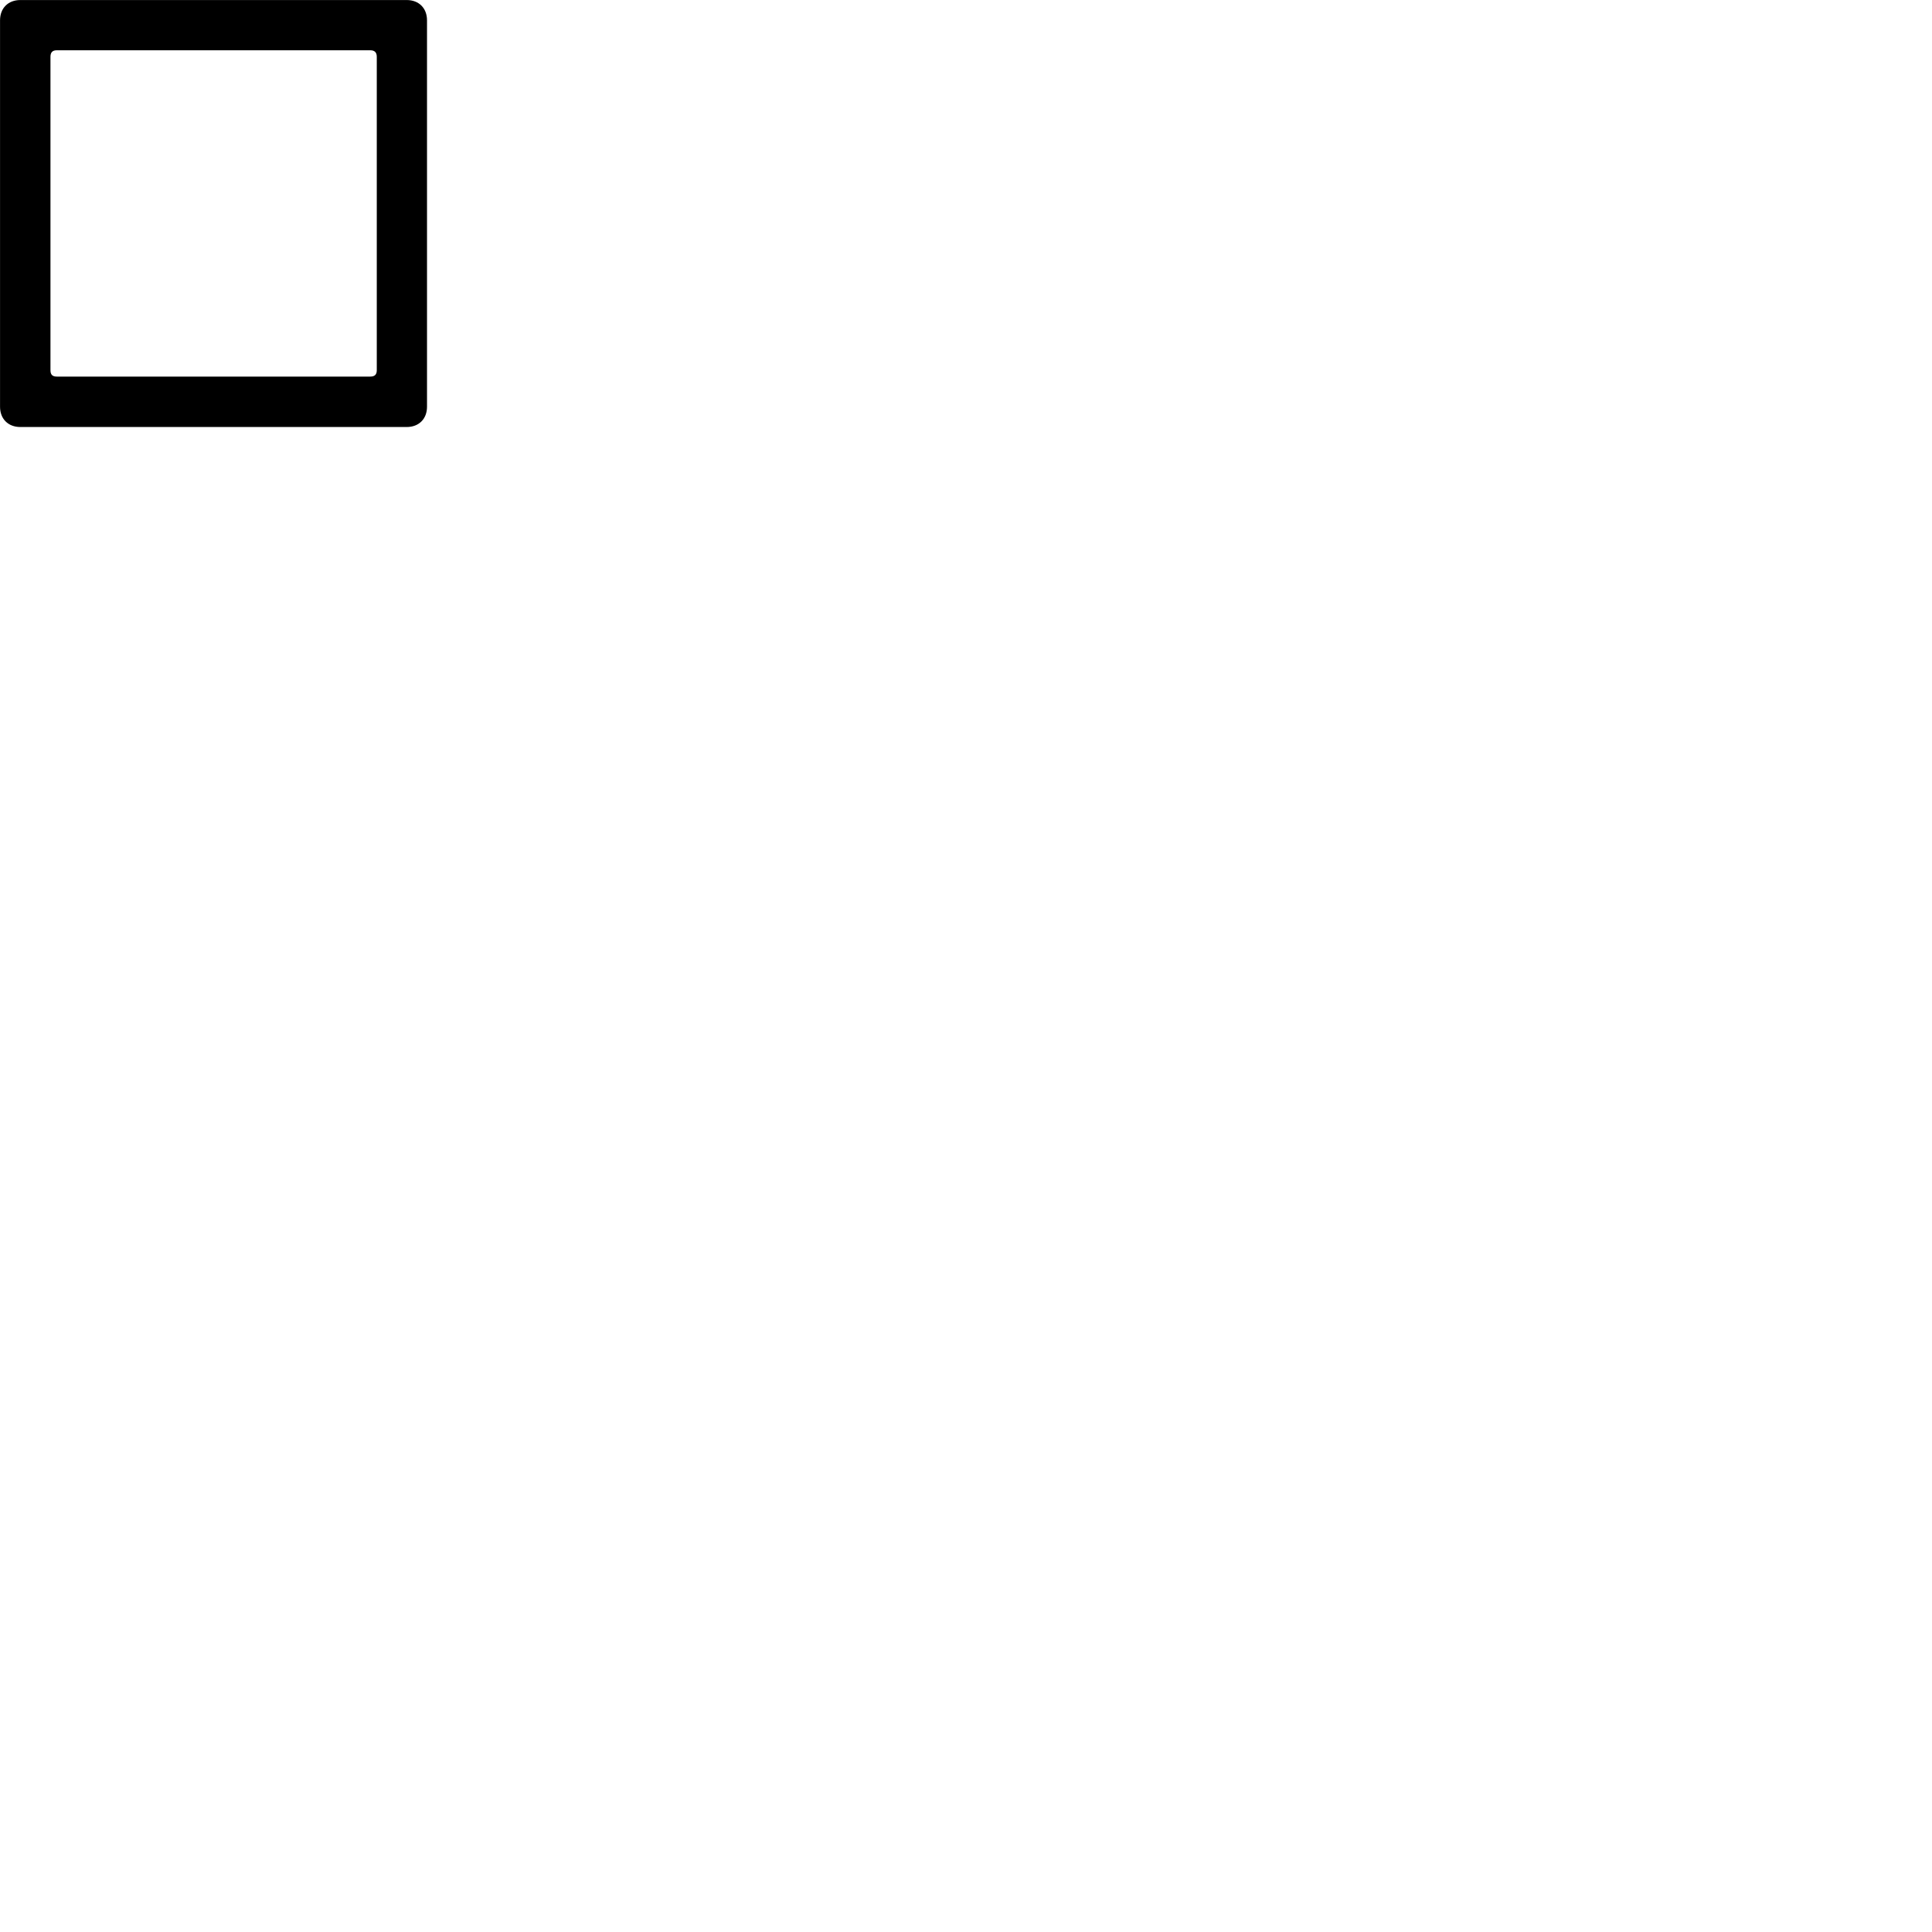 
        <svg xmlns="http://www.w3.org/2000/svg" viewBox="0 0 100 100">
            <path d="M0.002 21.052C0.002 21.682 0.422 22.102 1.052 22.102H21.052C21.682 22.102 22.102 21.682 22.102 21.052V1.052C22.102 0.422 21.682 0.002 21.052 0.002H1.052C0.422 0.002 0.002 0.422 0.002 1.052ZM2.612 19.162V2.942C2.612 2.712 2.712 2.602 2.942 2.602H19.162C19.392 2.602 19.502 2.712 19.502 2.942V19.162C19.502 19.392 19.392 19.492 19.162 19.492H2.942C2.712 19.492 2.612 19.392 2.612 19.162Z" />
        </svg>
    